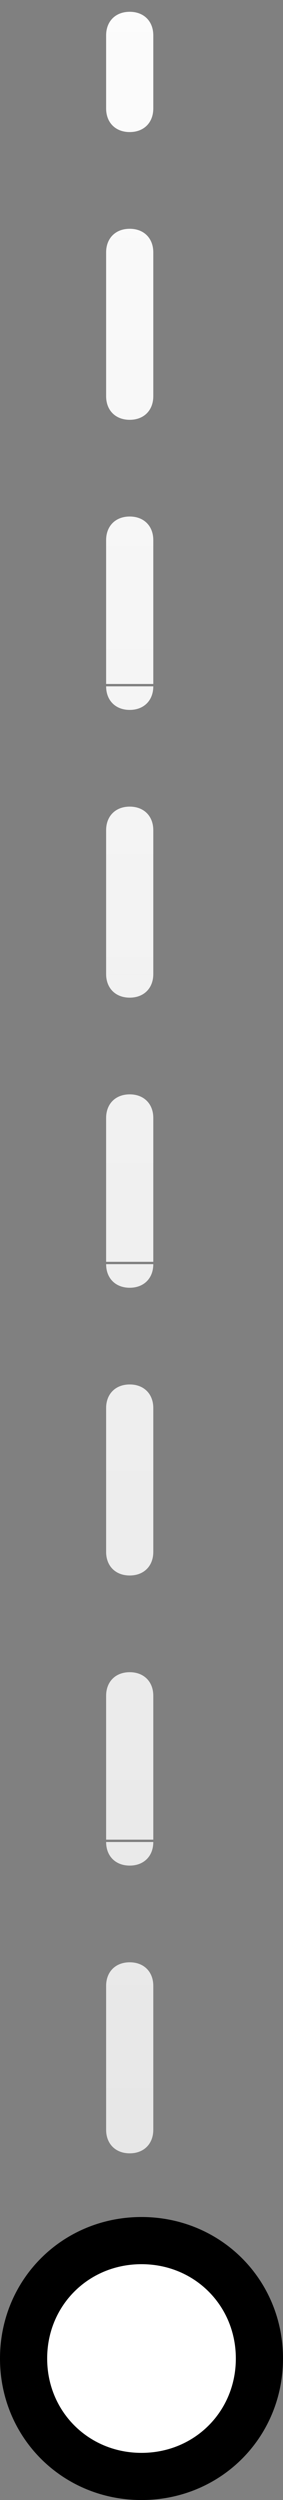 <?xml version="1.0" encoding="utf-8"?>
<!-- Generator: Adobe Illustrator 26.4.1, SVG Export Plug-In . SVG Version: 6.00 Build 0)  -->
<svg version="1.1" id="Layer_1" xmlns="http://www.w3.org/2000/svg" xmlns:xlink="http://www.w3.org/1999/xlink" x="0px" y="0px"
	 viewBox="0 0 12 106" style="enable-background:new 0 0 12 106;" xml:space="preserve">
<rect x="0" y="0" width="12" height="106" fill="#808080" stroke="none"/>
<style type="text/css">
	.st0{fill:url(#SVGID_1_);}
	.st1{fill:#FFFFFF;stroke:#000000;stroke-width:2;}
</style>
<linearGradient id="SVGID_1_" gradientUnits="userSpaceOnUse" x1="5.5" y1="122" x2="5.5" y2="8.5" gradientTransform="matrix(1 0 0 -1 0 108)">
	<stop  offset="0" style="stop-color:#FFFFFF"/>
	<stop  offset="1" style="stop-color:#E5E5E5"/>
</linearGradient>
<path class="st0" d="M6.5,1.5c0-0.6-0.4-1-1-1s-1,0.4-1,1H6.5z M5.5,94.2c-2.9,0-5.3,2.4-5.3,5.3c0,2.9,2.4,5.3,5.3,5.3
	s5.3-2.4,5.3-5.3C10.8,96.6,8.4,94.2,5.5,94.2z M4.5,4.6c0,0.6,0.4,1,1,1s1-0.4,1-1H4.5z M6.5,10.7c0-0.6-0.4-1-1-1s-1,0.4-1,1H6.5z
	 M4.5,16.8c0,0.6,0.4,1,1,1s1-0.4,1-1H4.5z M6.5,22.9c0-0.6-0.4-1-1-1s-1,0.4-1,1H6.5z M4.5,29.1c0,0.6,0.4,1,1,1s1-0.4,1-1H4.5z
	 M6.5,35.2c0-0.6-0.4-1-1-1s-1,0.4-1,1H6.5z M4.5,41.3c0,0.6,0.4,1,1,1s1-0.4,1-1H4.5z M6.5,47.4c0-0.6-0.4-1-1-1s-1,0.4-1,1H6.5z
	 M4.5,53.6c0,0.6,0.4,1,1,1s1-0.4,1-1H4.5z M6.5,59.7c0-0.6-0.4-1-1-1s-1,0.4-1,1H6.5z M4.5,65.8c0,0.6,0.4,1,1,1s1-0.4,1-1H4.5z
	 M6.5,71.9c0-0.6-0.4-1-1-1s-1,0.4-1,1H6.5z M4.5,78.1c0,0.6,0.4,1,1,1s1-0.4,1-1H4.5z M6.5,84.2c0-0.6-0.4-1-1-1s-1,0.4-1,1H6.5z
	 M4.5,90.3c0,0.6,0.4,1,1,1s1-0.4,1-1H4.5z M6.5,96.4c0-0.6-0.4-1-1-1s-1,0.4-1,1H6.5z M4.5,1.5v3.1h2V1.5H4.5z M4.5,10.7v6.1h2
	v-6.1H4.5z M4.5,22.9v6.1h2v-6.1H4.5z M4.5,35.2v6.1h2v-6.1H4.5z M4.5,47.4v6.1h2v-6.1H4.5z M4.5,59.7v6.1h2v-6.1H4.5z M4.5,71.9
	v6.1h2v-6.1H4.5z M4.5,84.2v6.1h2v-6.1H4.5z M4.5,96.4v3.1h2v-3.1H4.5z"/>
<path class="st1" d="M6,95L6,95c2.8,0,5,2.2,5,5l0,0c0,2.8-2.2,5-5,5l0,0c-2.8,0-5-2.2-5-5l0,0C1,97.2,3.2,95,6,95z"/>
</svg>
